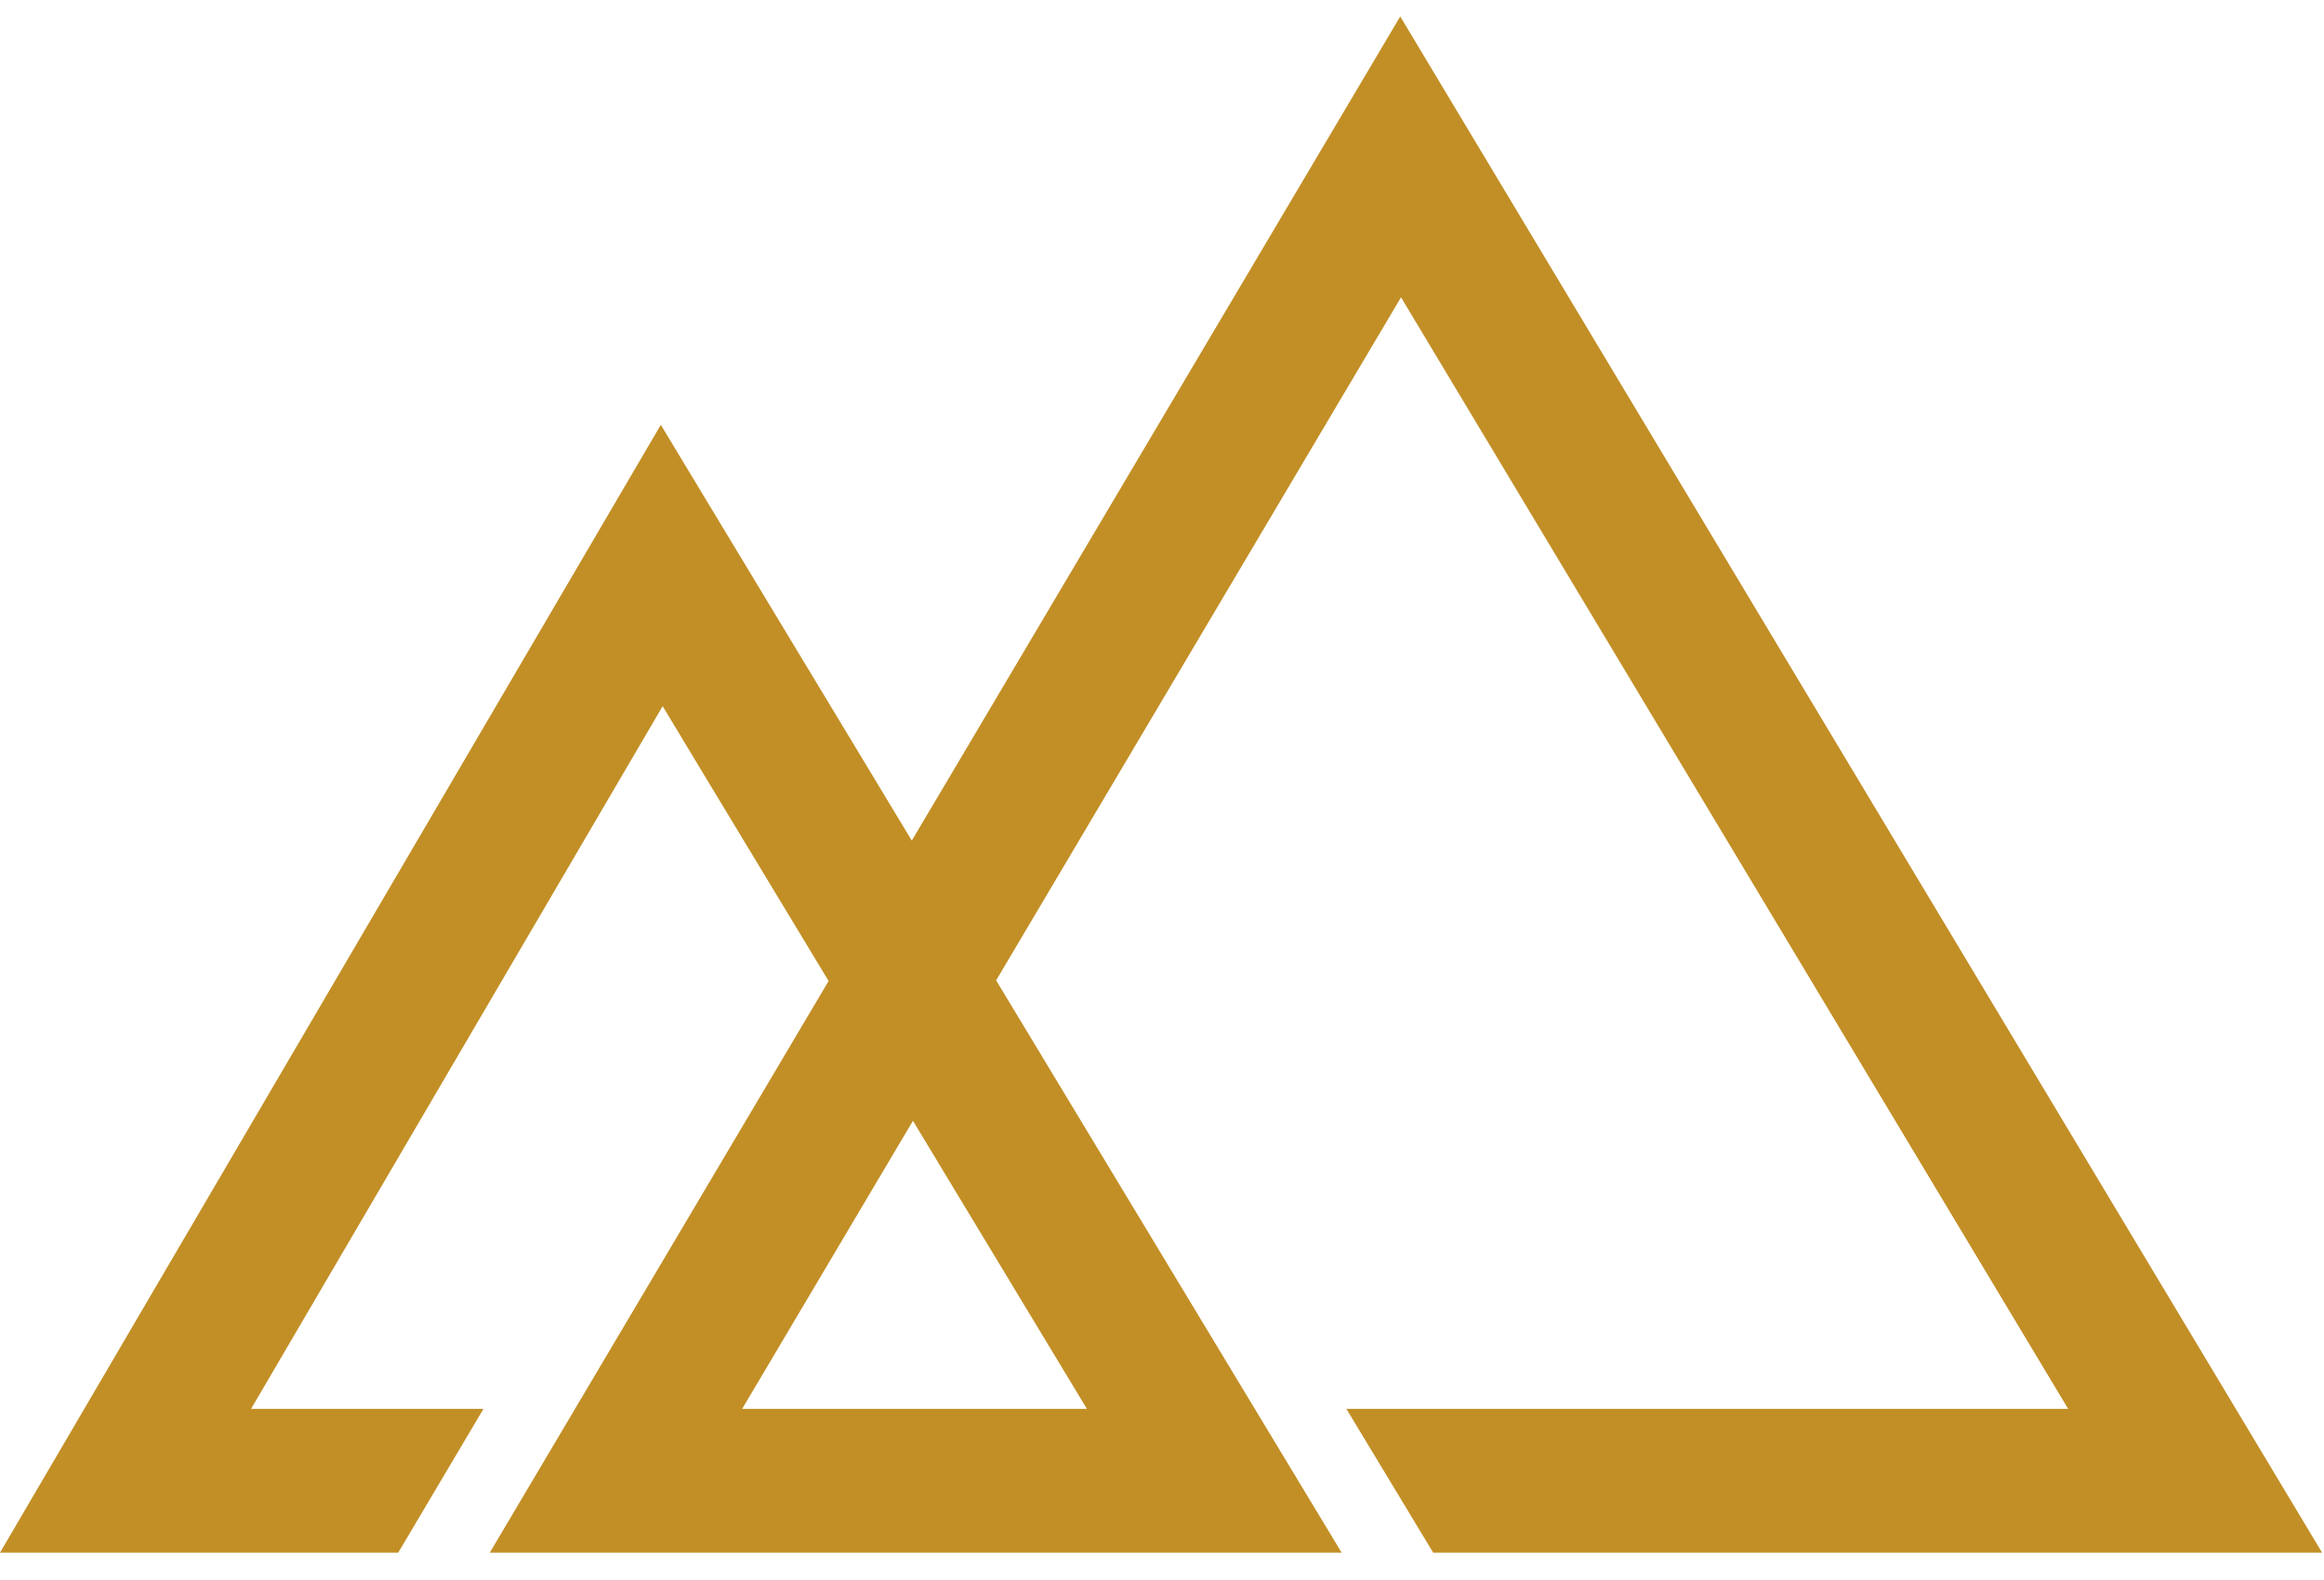 <?xml version="1.0" encoding="utf-8"?>
<!-- Generator: Adobe Illustrator 16.0.0, SVG Export Plug-In . SVG Version: 6.00 Build 0)  -->
<!DOCTYPE svg PUBLIC "-//W3C//DTD SVG 1.1//EN" "http://www.w3.org/Graphics/SVG/1.1/DTD/svg11.dtd">
<svg version="1.1" id="logo" xmlns="http://www.w3.org/2000/svg" xmlns:xlink="http://www.w3.org/1999/xlink" x="0px" y="0px"
	 width="425px" height="289px" viewBox="0 0 425 289" enable-background="new 0 0 425 289" xml:space="preserve">
<g>
	<polygon fill="none" points="166.957,205.007 135.724,257.693 198.765,257.693 175.4,218.997 	"/>
	<path fill="#C28F26" d="M264.487,17.049l-8.42-14.039l-8.321,14.039L175.04,139.76l-8.298,13.994l-8.442-13.994l-28.961-47.974
		l-8.492-14.085l-8.249,14.085L0,284h72.823l15.594-26.307h-42.5l67.015-114.438l8.251-14.088l8.49,14.088l21.858,36.182
		l-46.373,78.257L89.564,284h155.792l-15.884-26.307l-47.303-78.372l65.719-110.902l8.324-14.037l8.418,14.037l113.577,189.274
		H246.215L262.095,284h162.558L264.487,17.049z M198.765,257.693h-63.041l31.233-52.687l8.443,13.99L198.765,257.693z"/>
</g>
</svg>
